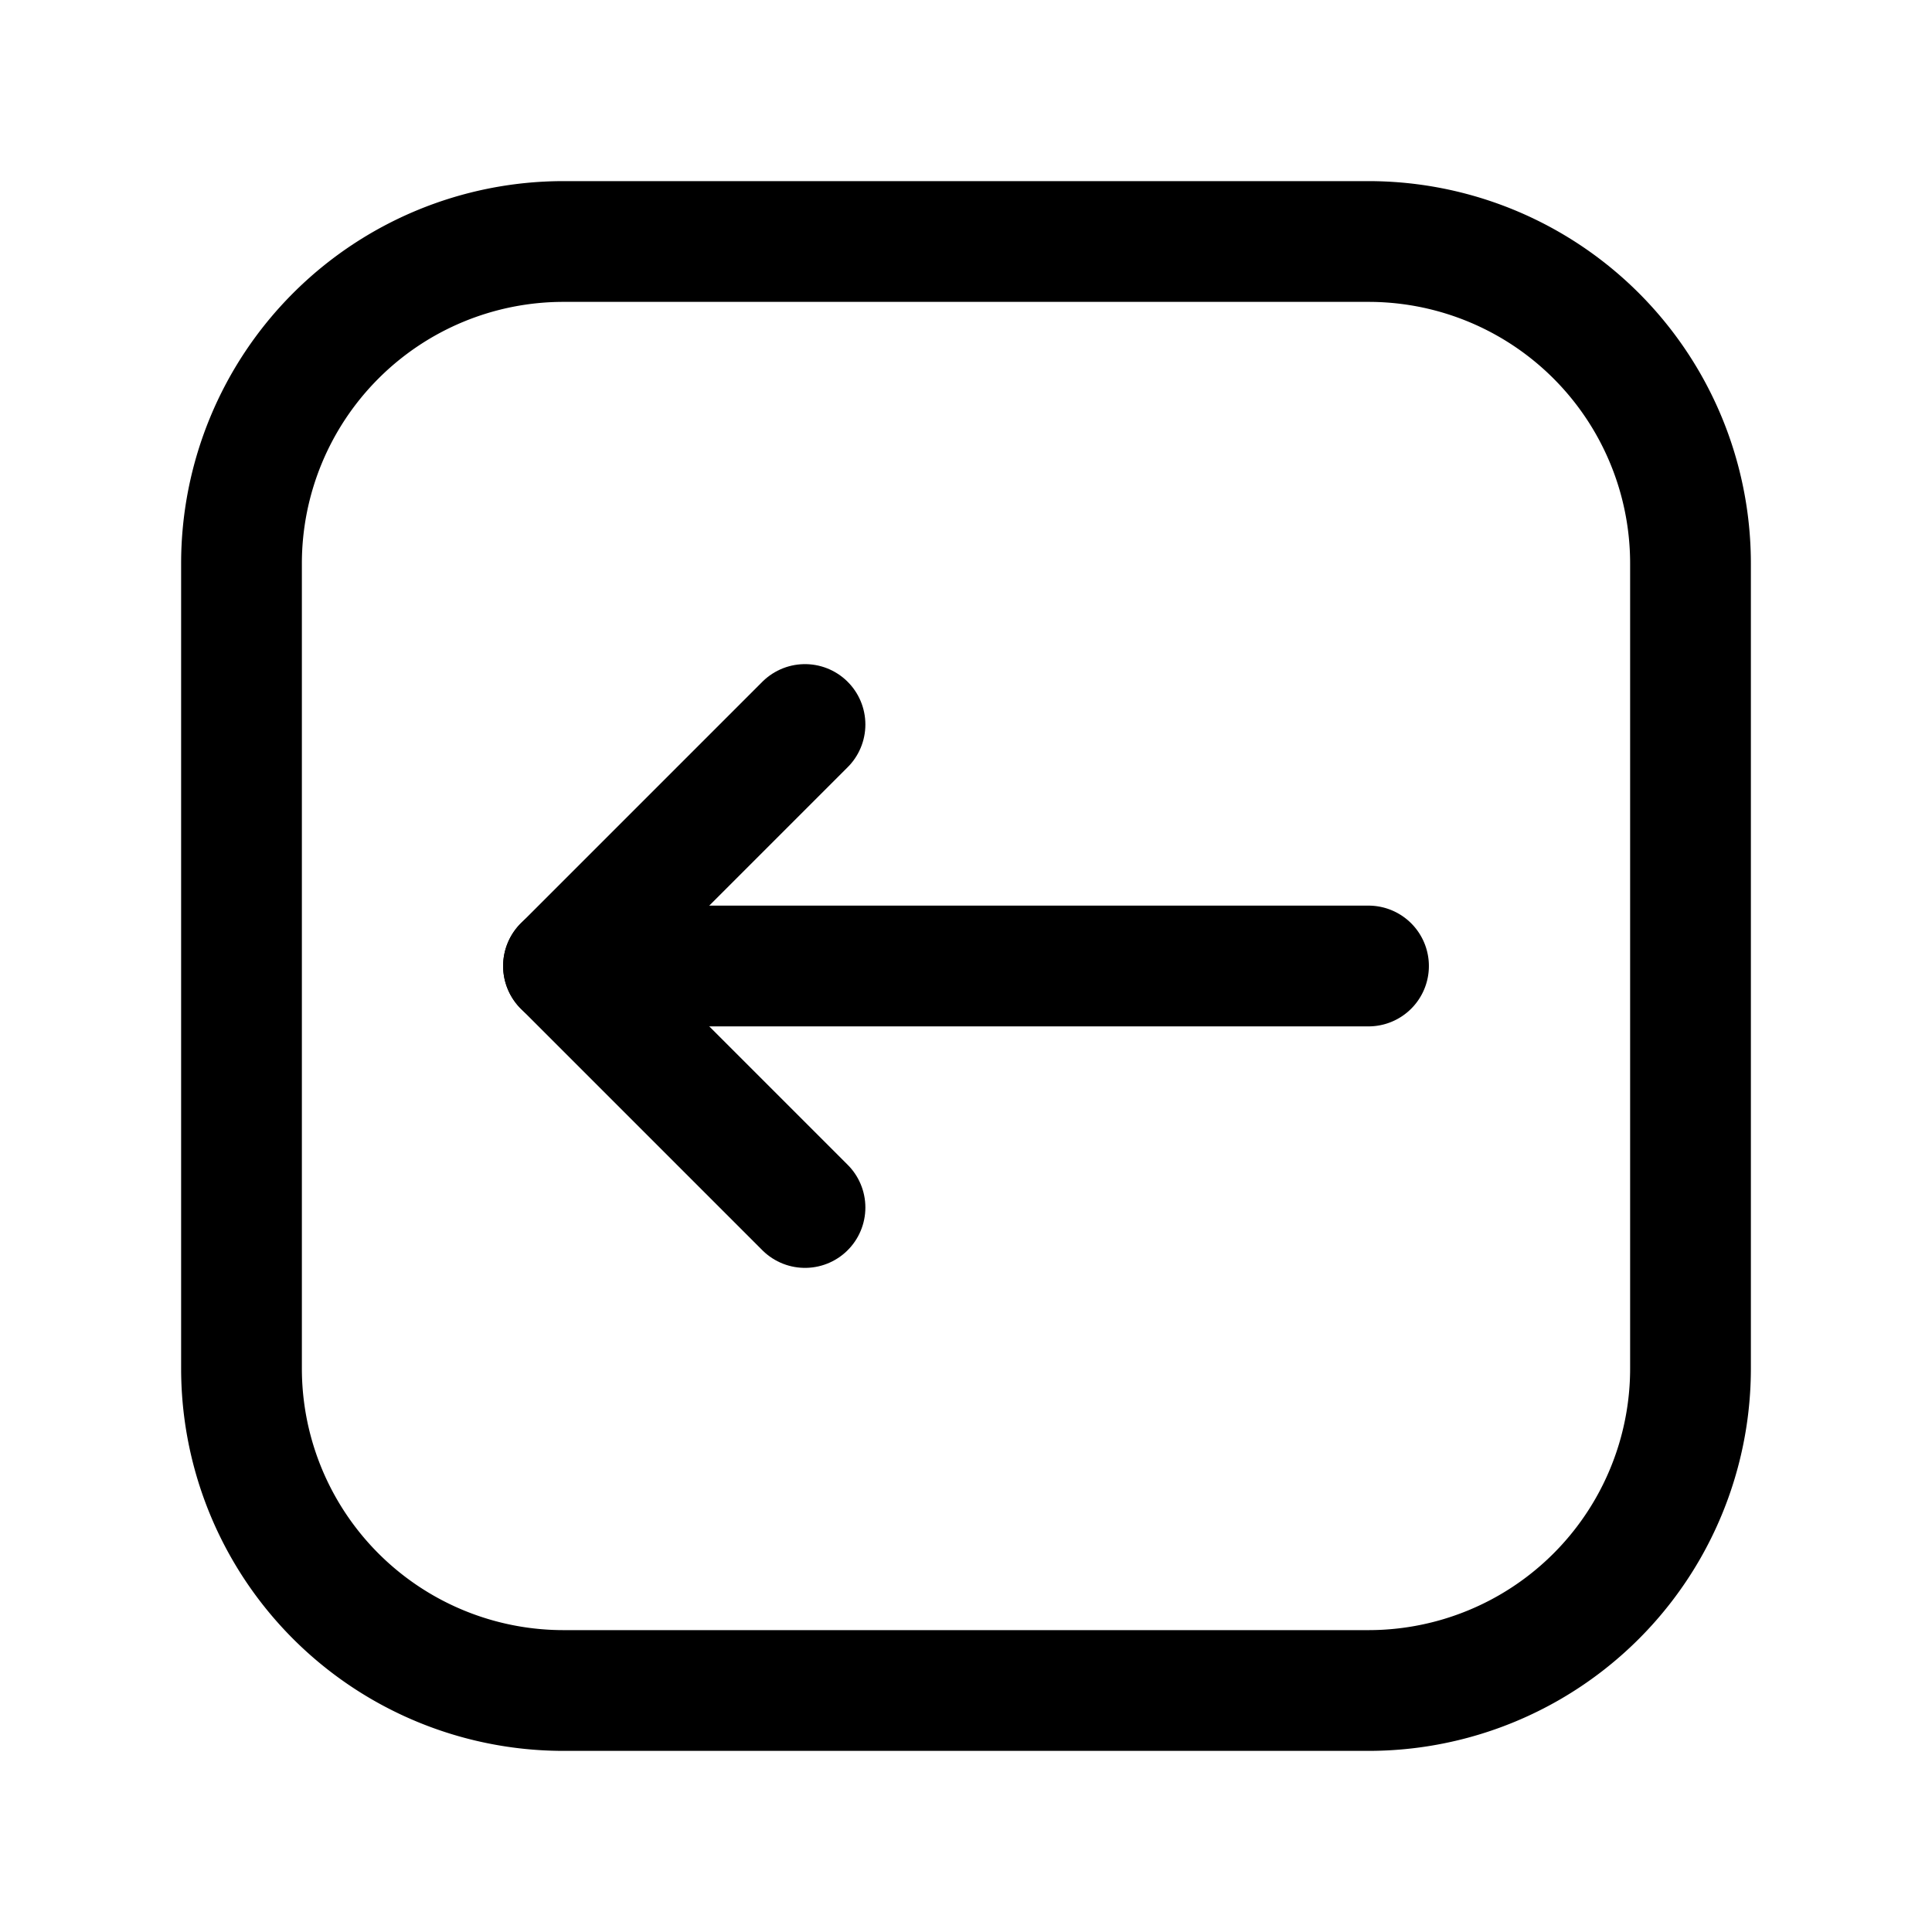 <svg xmlns="http://www.w3.org/2000/svg" fill="none" viewBox="0 0 24 24"><path stroke="currentColor" stroke-linecap="round" stroke-linejoin="round" stroke-width="1.5" d="M7 21h10a4 4 0 0 0 4-4V7a4 4 0 0 0-4-4H7a4 4 0 0 0-4 4v10a4 4 0 0 0 4 4Zm0-9h10"/><path stroke="currentColor" stroke-linecap="round" stroke-linejoin="round" stroke-width="1.5" d="m10 15-3-3 3-3"/></svg>
